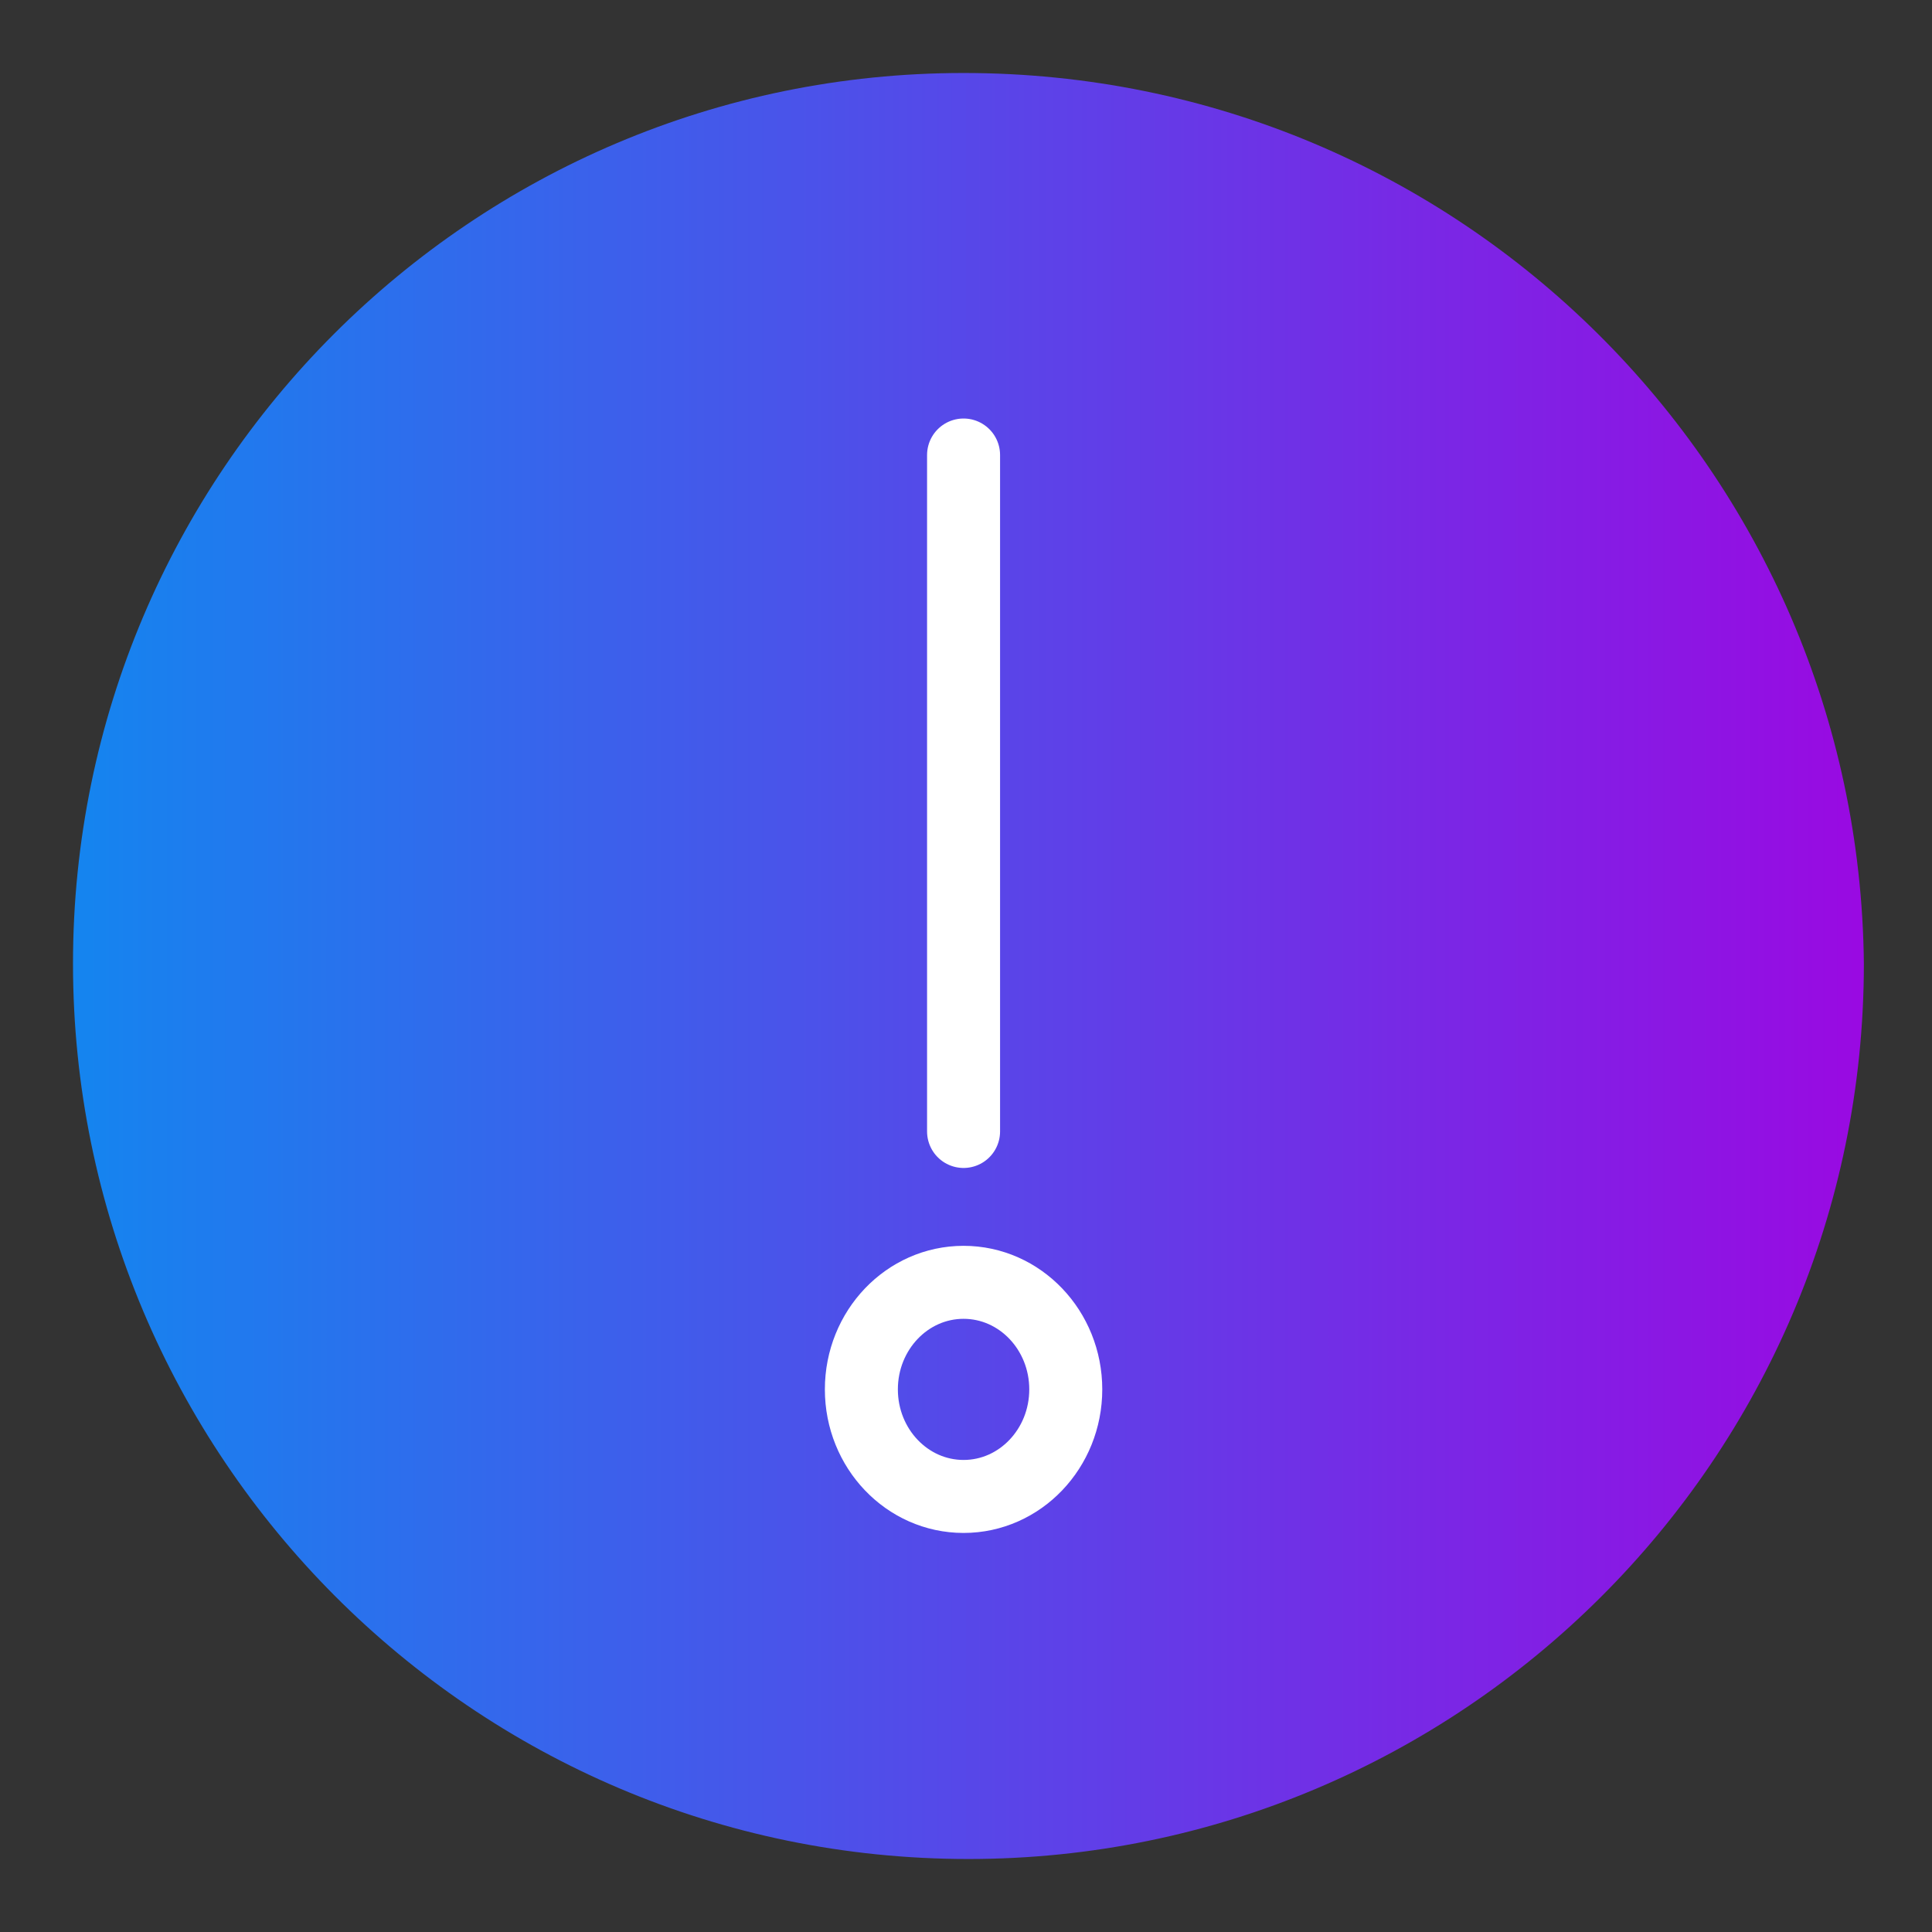 <?xml version="1.0" encoding="utf-8"?>
<!-- Generator: Adobe Illustrator 27.6.1, SVG Export Plug-In . SVG Version: 6.00 Build 0)  -->
<svg version="1.1" id="Layer_1" xmlns="http://www.w3.org/2000/svg" xmlns:xlink="http://www.w3.org/1999/xlink" x="0px" y="0px"
	 viewBox="0 0 39.7 39.7" style="enable-background:new 0 0 39.7 39.7;" xml:space="preserve">
<rect x="0" y="0" width="39.7" height="39.7" fill="#333333" stroke="none"/>
<style type="text/css">
	.st0{fill:url(#SVGID_1_);}
	.st1{fill:none;stroke:#FFFFFF;stroke-width:1.5;stroke-linecap:round;}
	.st2{fill:none;stroke:#FFFFFF;stroke-width:1.5;}
</style>
<linearGradient id="SVGID_1_" gradientUnits="userSpaceOnUse" x1="1.48" y1="19.843" x2="38.205" y2="19.843">
	<stop  offset="0" style="stop-color:#1485EF"/>
	<stop  offset="1" style="stop-color:#990AE2"/>
</linearGradient>
<path class="st0" d="M19.8,1.5C9.7,1.5,1.5,9.7,1.5,19.8c0,10.1,8.2,18.4,18.4,18.4c10.1,0,18.4-8.2,18.4-18.4
	C38.2,9.7,30,1.5,19.8,1.5z"/>
<g id="Group_67" transform="translate(-193 -804.25)">
	<line id="Line_56" class="st1" x1="212.8" y1="813.6" x2="212.8" y2="827.5"/>
	<ellipse class="st2" cx="212.8" cy="832.8" rx="2.1" ry="2.2"/>
</g>
</svg>
